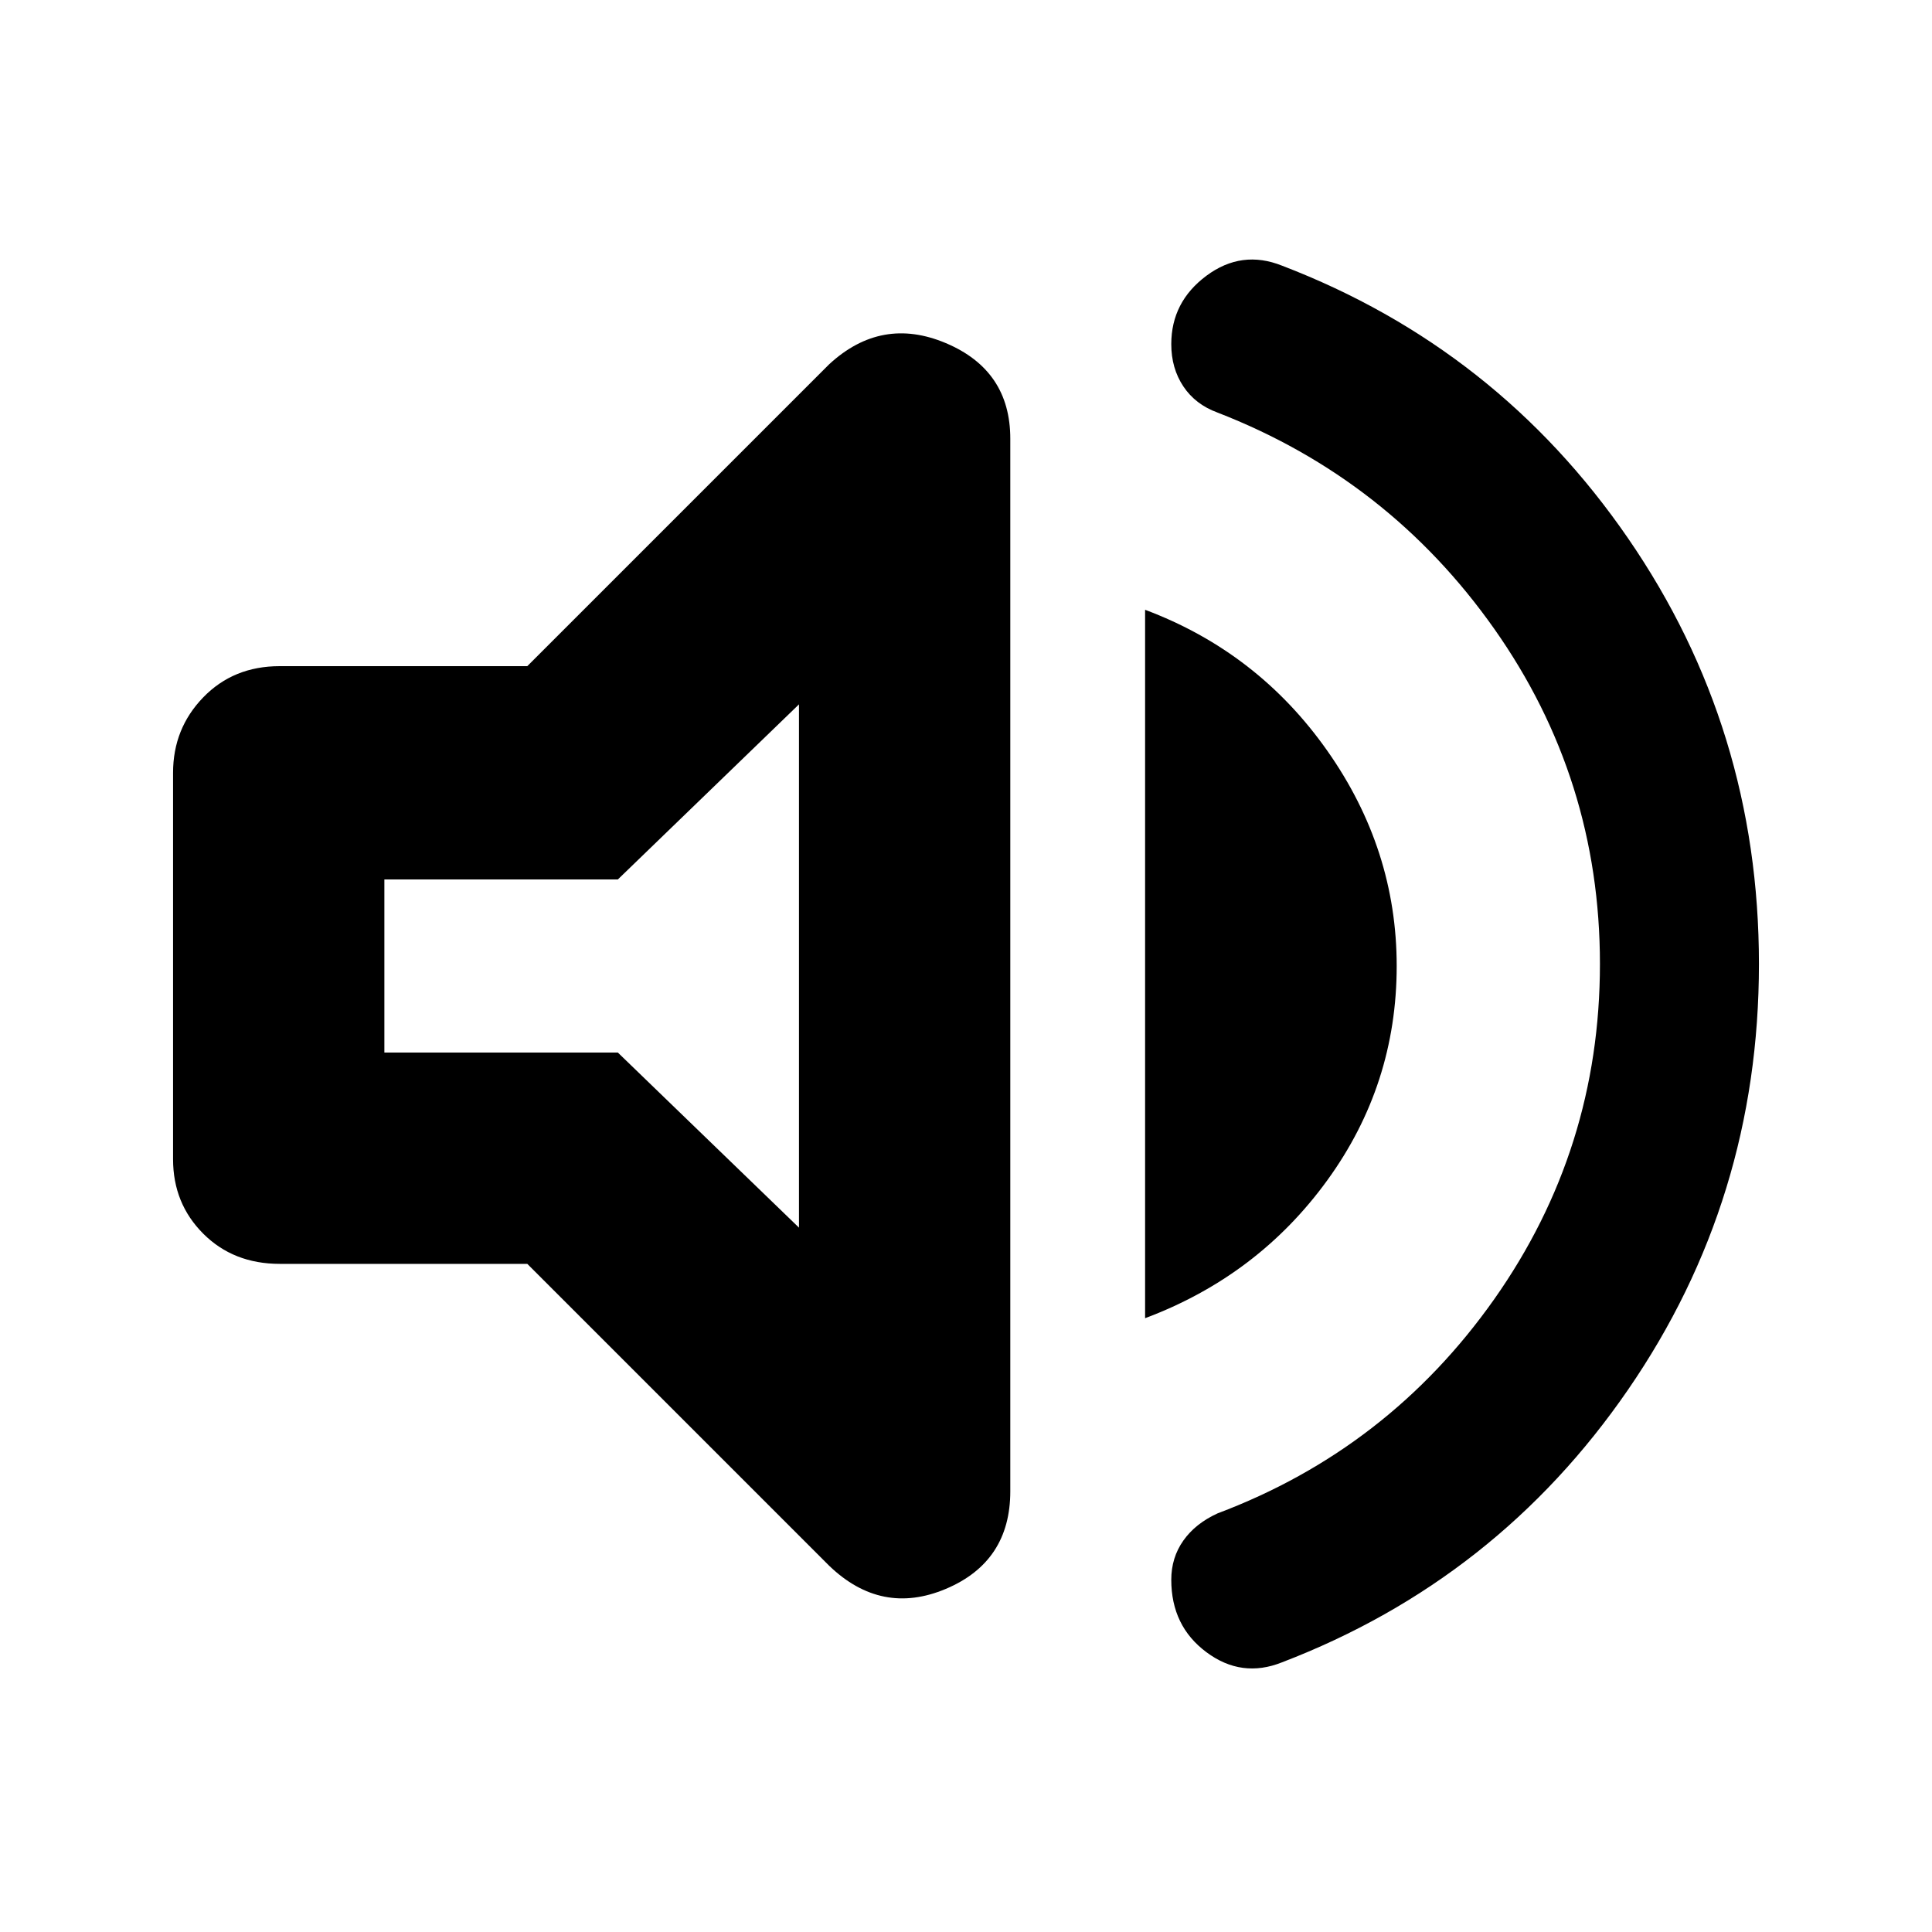 <svg xmlns="http://www.w3.org/2000/svg" height="40" width="40"><path d="M26.542 34.417q-.834.333-1.563-.209-.729-.541-.729-1.5 0-.458.25-.812.25-.354.708-.563 3.542-1.333 5.73-4.437 2.187-3.104 2.187-6.938 0-3.833-2.187-6.937-2.188-3.104-5.73-4.479Q24.75 8.375 24.5 8q-.25-.375-.25-.875 0-.875.729-1.417.729-.541 1.563-.208Q31 7.208 33.708 11.146q2.709 3.937 2.709 8.812t-2.709 8.813Q31 32.708 26.542 34.417Zm-20.75-8.25q-.959 0-1.584-.625-.625-.625-.625-1.542v-8q0-.917.625-1.562.625-.646 1.584-.646h5.125l6.25-6.25q1.083-1 2.416-.438 1.334.563 1.334 1.979v21.792q0 1.458-1.334 2.021-1.333.562-2.416-.479l-6.25-6.25Zm17.916 1.125V12.625q2.334.875 3.771 2.917 1.438 2.041 1.438 4.458 0 2.458-1.438 4.438-1.437 1.979-3.771 2.854Zm-7.166-12.709-3.75 3.625H7.958v3.584h4.834l3.75 3.625ZM12.958 20Z"/></svg>